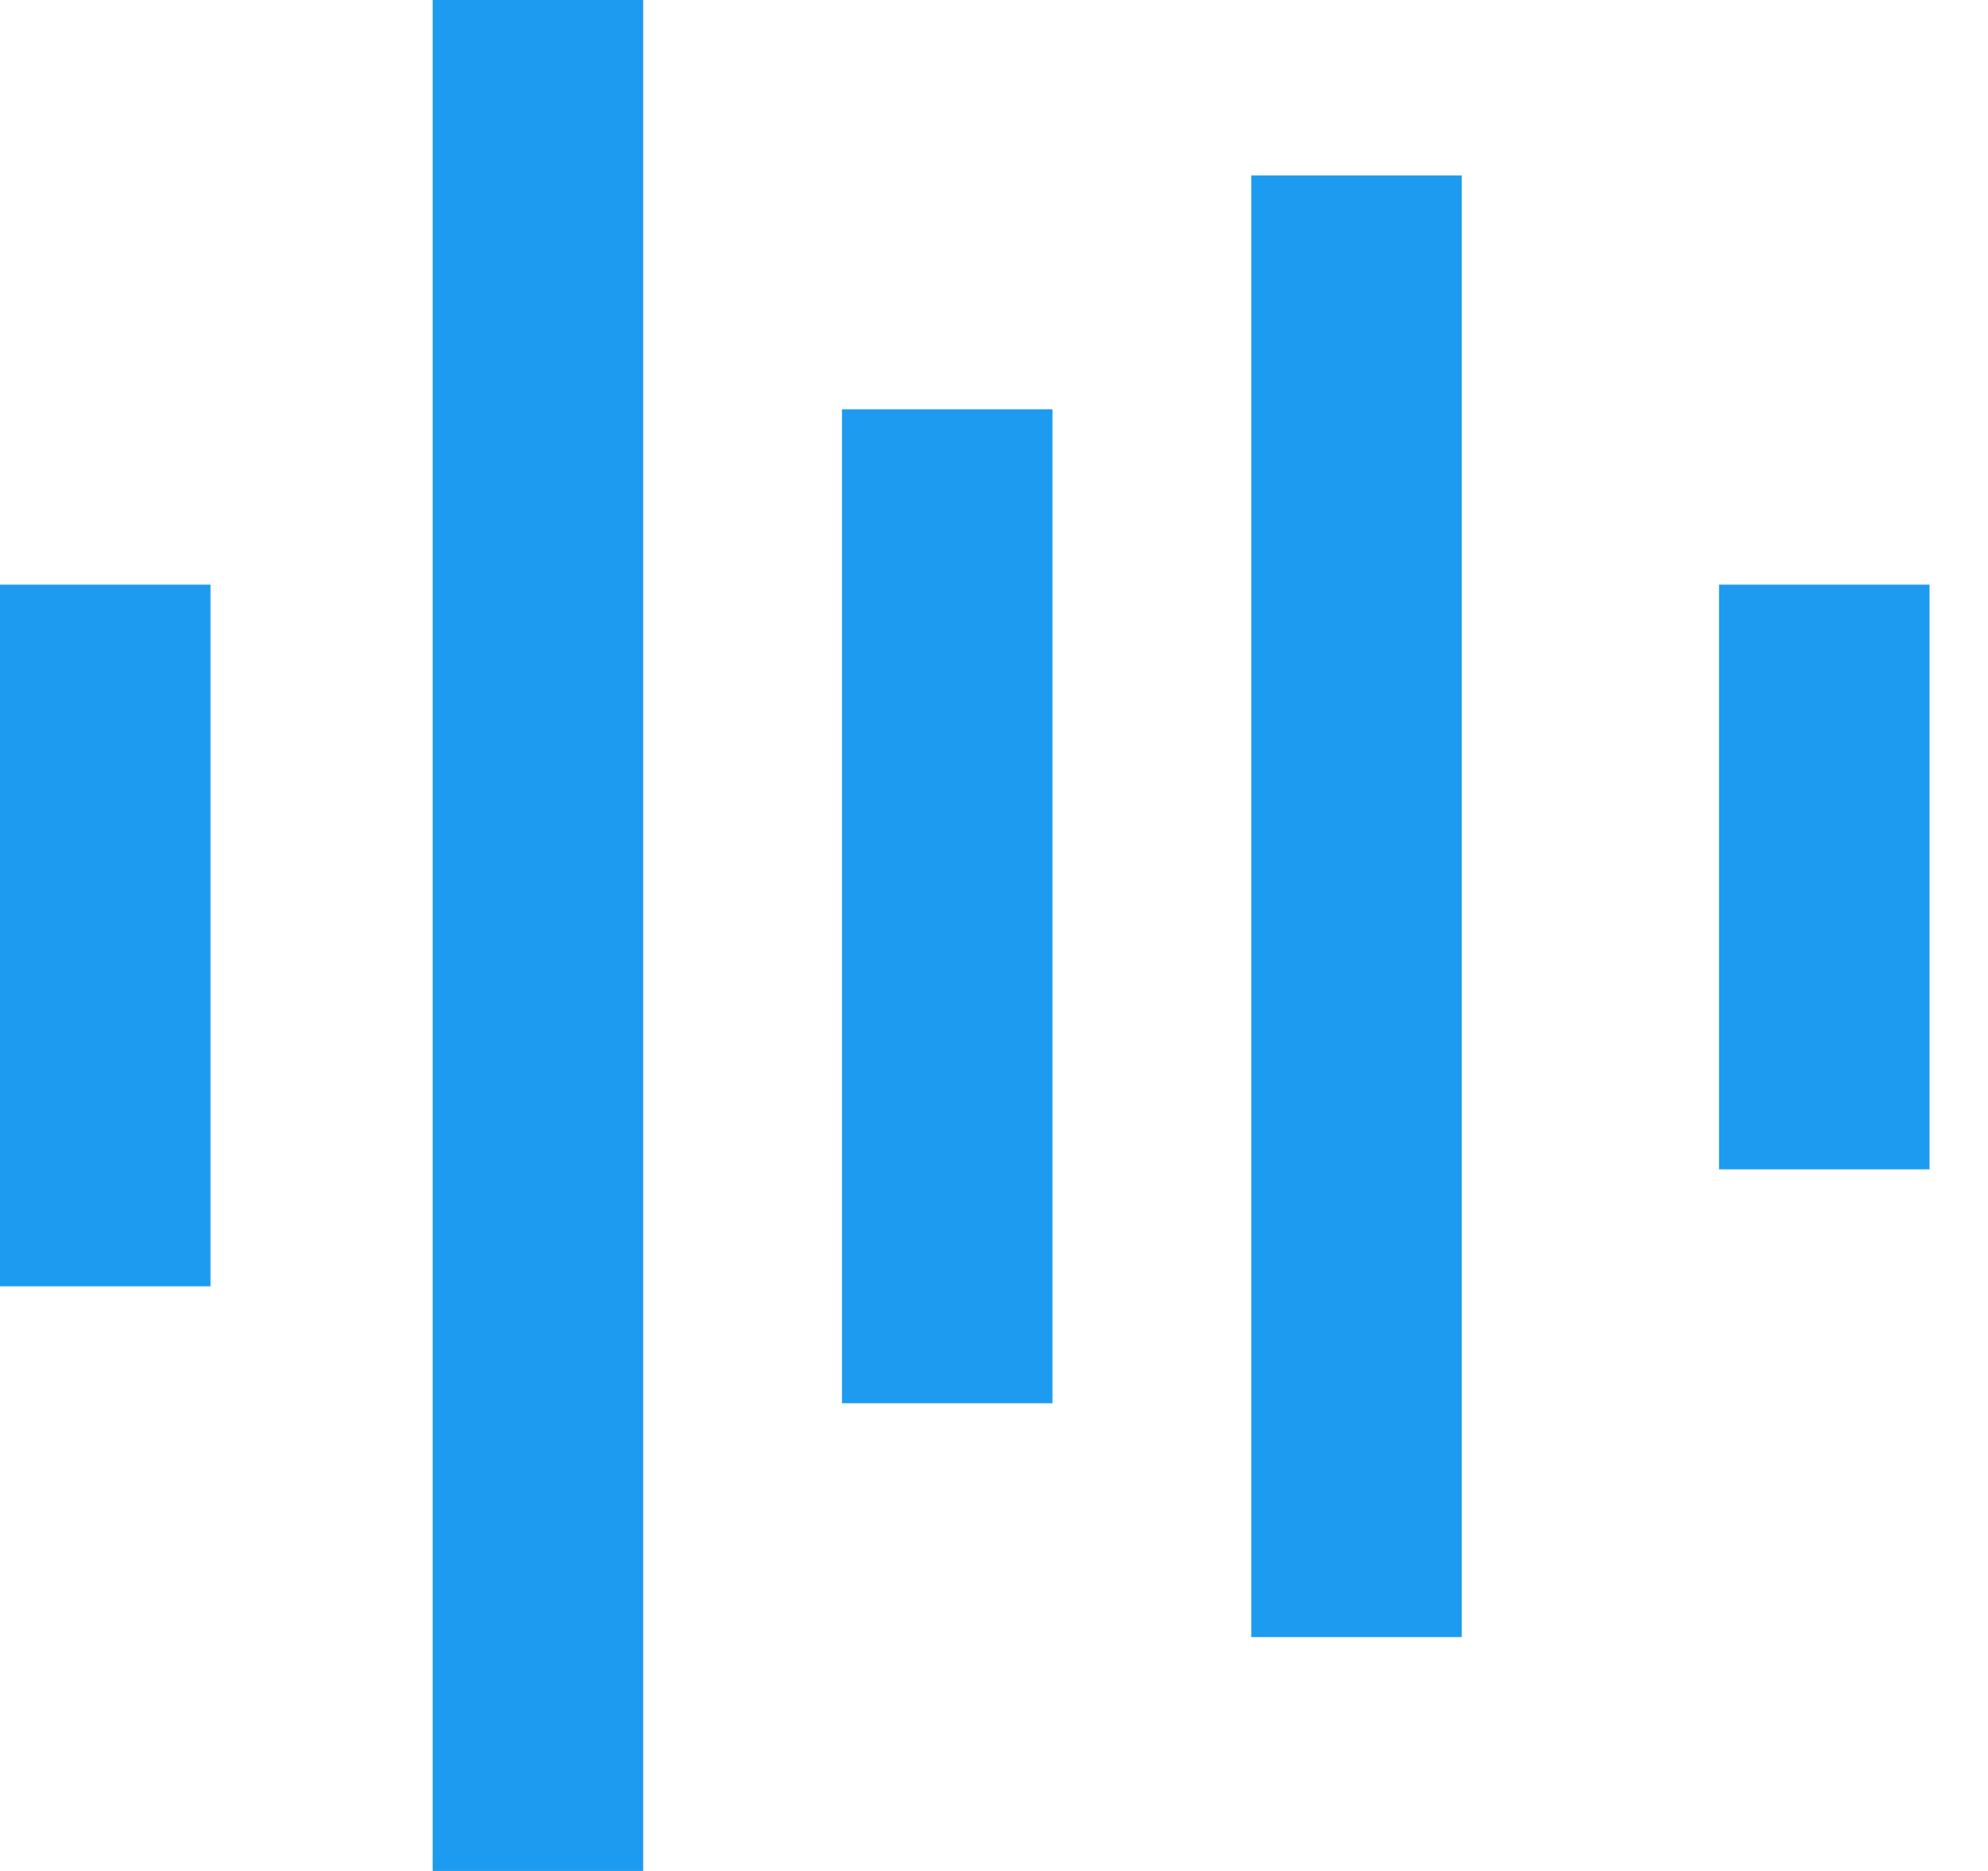 <svg width="17" height="16" viewBox="0 0 17 16" fill="none" xmlns="http://www.w3.org/2000/svg">
<path fill-rule="evenodd" clip-rule="evenodd" d="M3.7 0V16H5.5V0H3.7ZM10.7 14V1.5H12.5V14H10.7ZM7.2 12V3.5H9V12H7.2ZM2.62255e-07 5L0 11H1.8L1.8 5H2.62255e-07ZM14.7 10L14.7 5H16.5V10H14.7Z" fill="#1D9BF0"/>
</svg>
